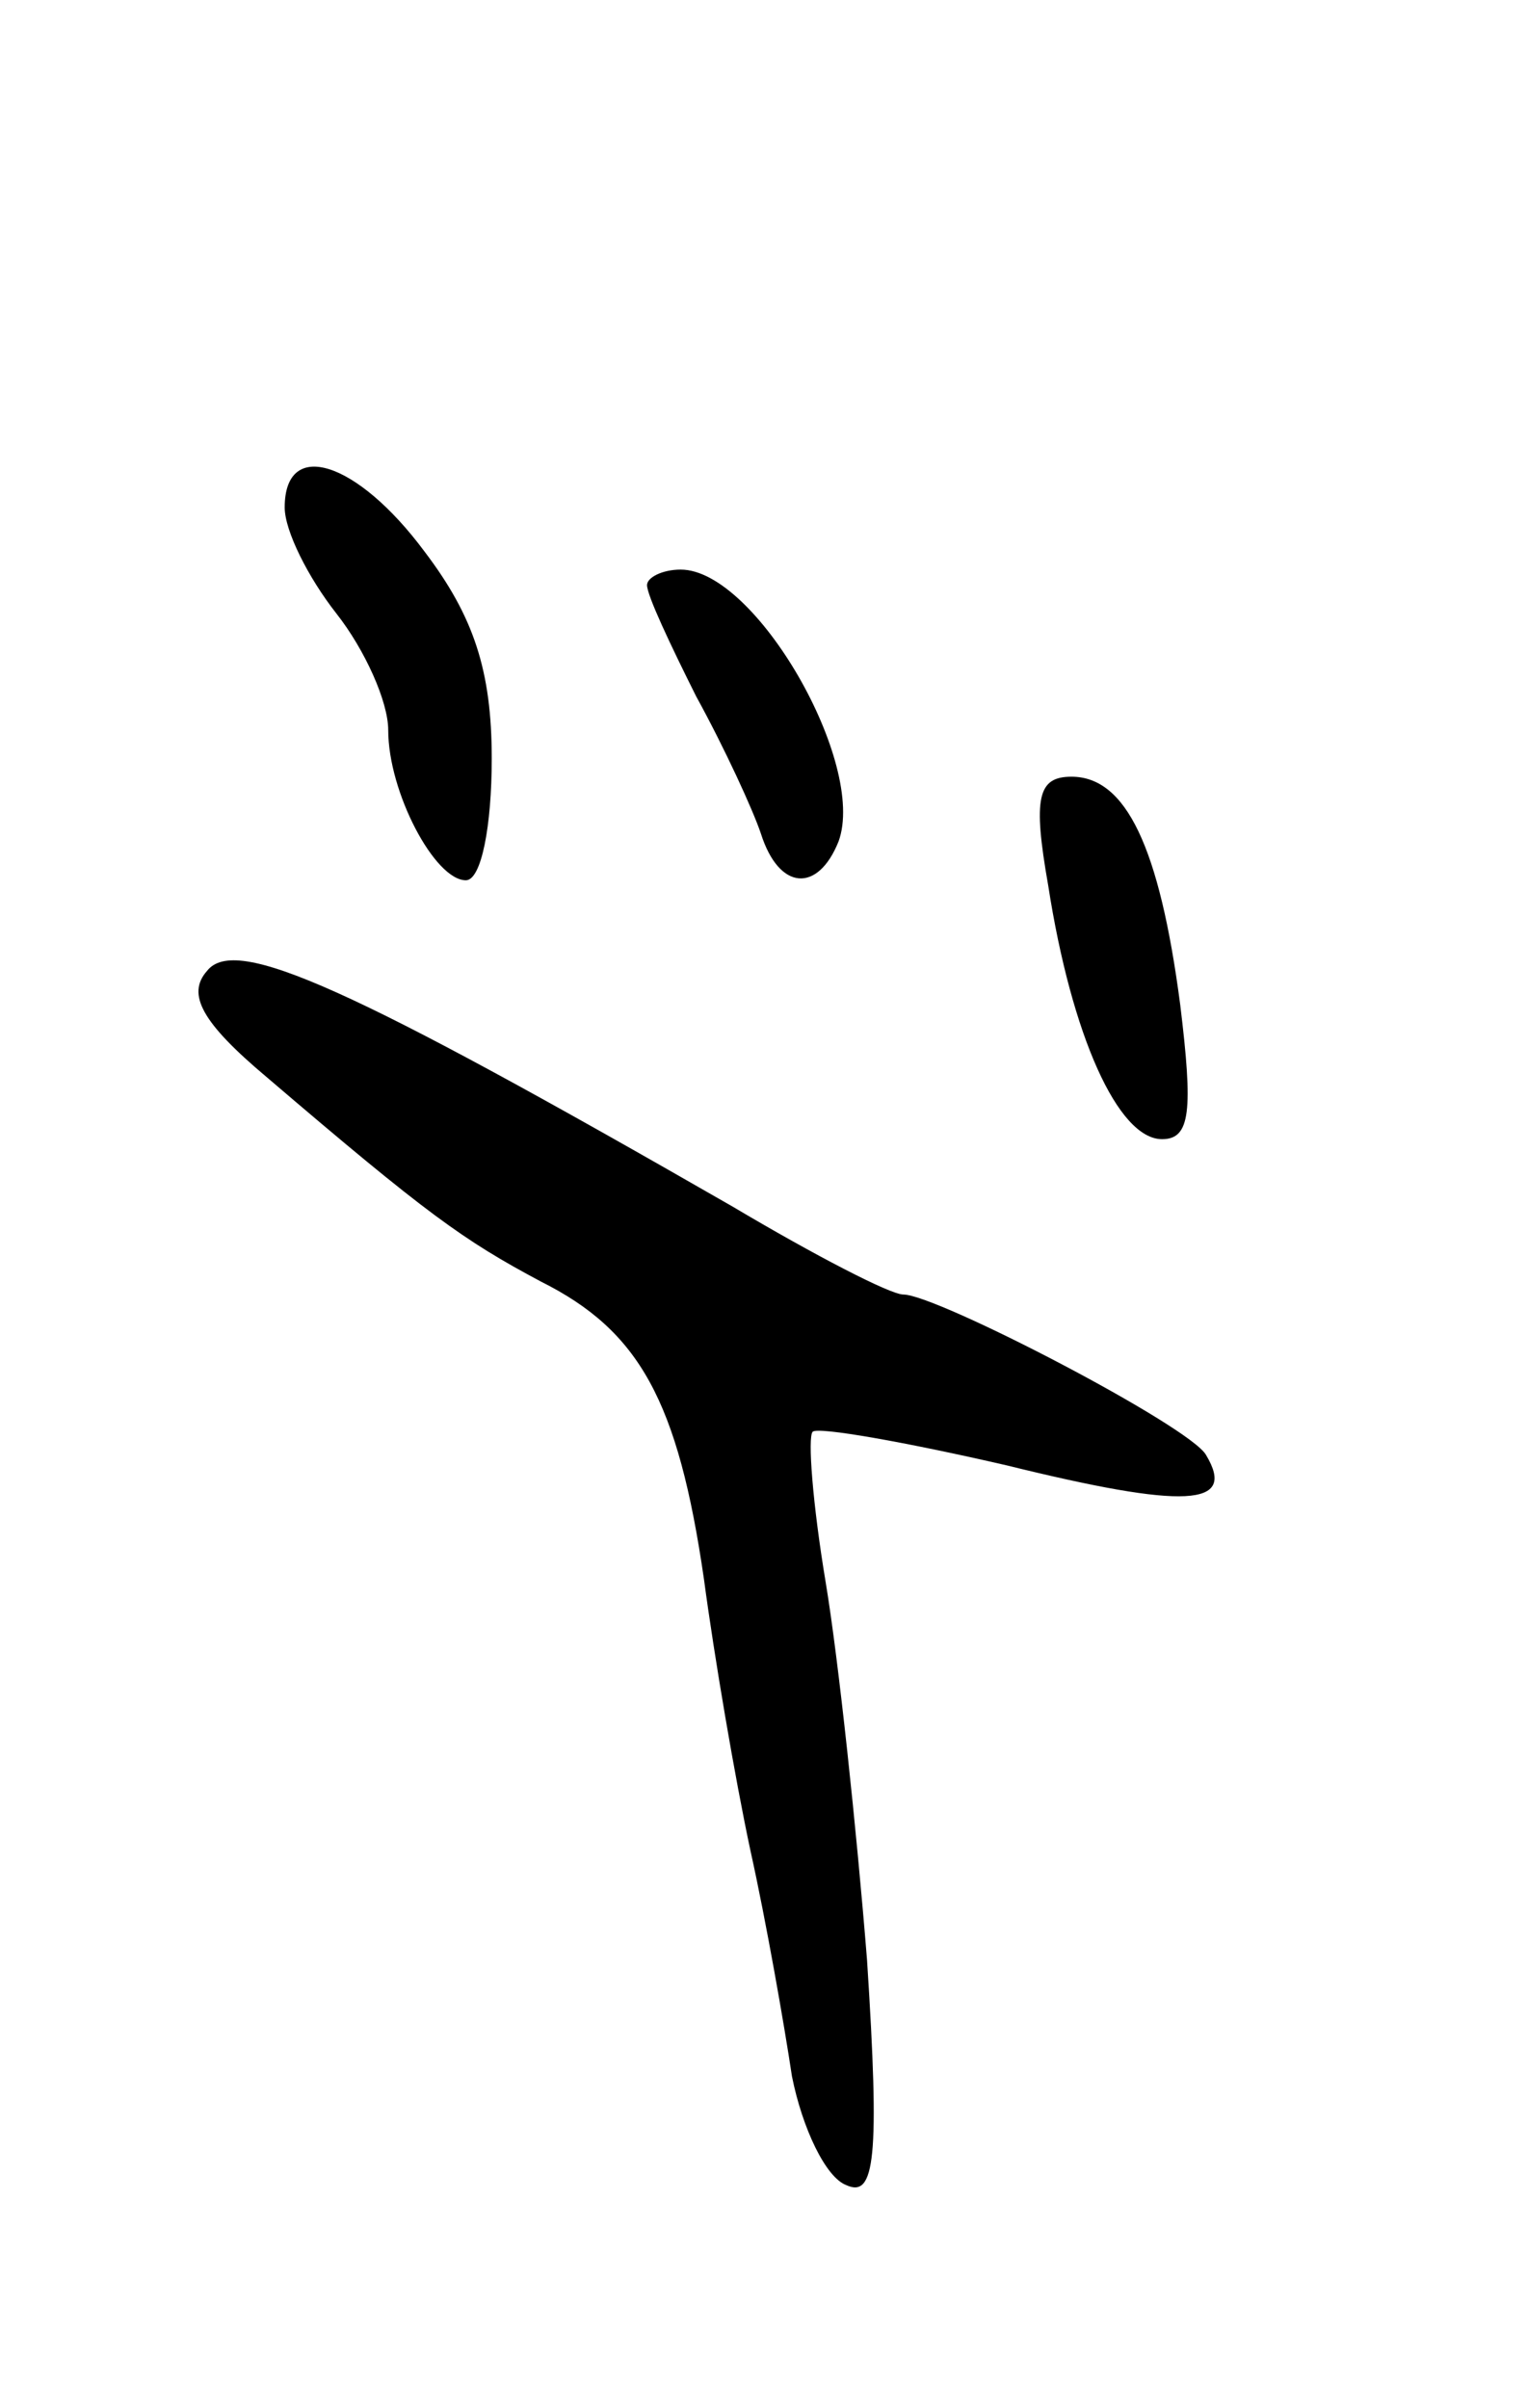 <svg version="1.0" xmlns="http://www.w3.org/2000/svg"
 width="59pt" height="93pt" viewBox="0 0 59 93"
 preserveAspectRatio="xMidYMid meet">
<g transform="translate(0,93) scale(0.1,-0.1)"
fill="#000000" stroke="none">
<path d="M110 734 c0 -9 9 -27 20 -41 11 -14 20 -34 20 -45 0 -24 18 -58 30
-58 6 0 10 21 10 47 0 34 -7 55 -26 80 -26 35 -54 44 -54 17z"/>
<path d="M250 704 c0 -4 9 -23 19 -43 11 -20 22 -44 25 -53 7 -22 22 -23 30
-3 11 30 -32 105 -61 105 -7 0 -13 -3 -13 -6z"/>
<path d="M405 588 c9 -58 27 -98 44 -98 11 0 12 11 7 52 -8 61 -21 88 -42 88
-13 0 -15 -8 -9 -42z"/>
<path d="M80 555 c-8 -9 -2 -20 23 -41 62 -53 76 -63 106 -79 38 -19 53 -46
63 -115 4 -30 12 -77 18 -105 6 -27 13 -67 16 -87 4 -20 13 -39 21 -42 11 -5
13 10 8 87 -4 50 -11 116 -16 146 -5 30 -7 56 -5 58 2 2 36 -4 75 -13 69 -17
89 -16 77 4 -6 11 -104 62 -117 62 -5 0 -34 15 -66 34 -148 85 -192 105 -203
91z"/>
</g>
</svg>
